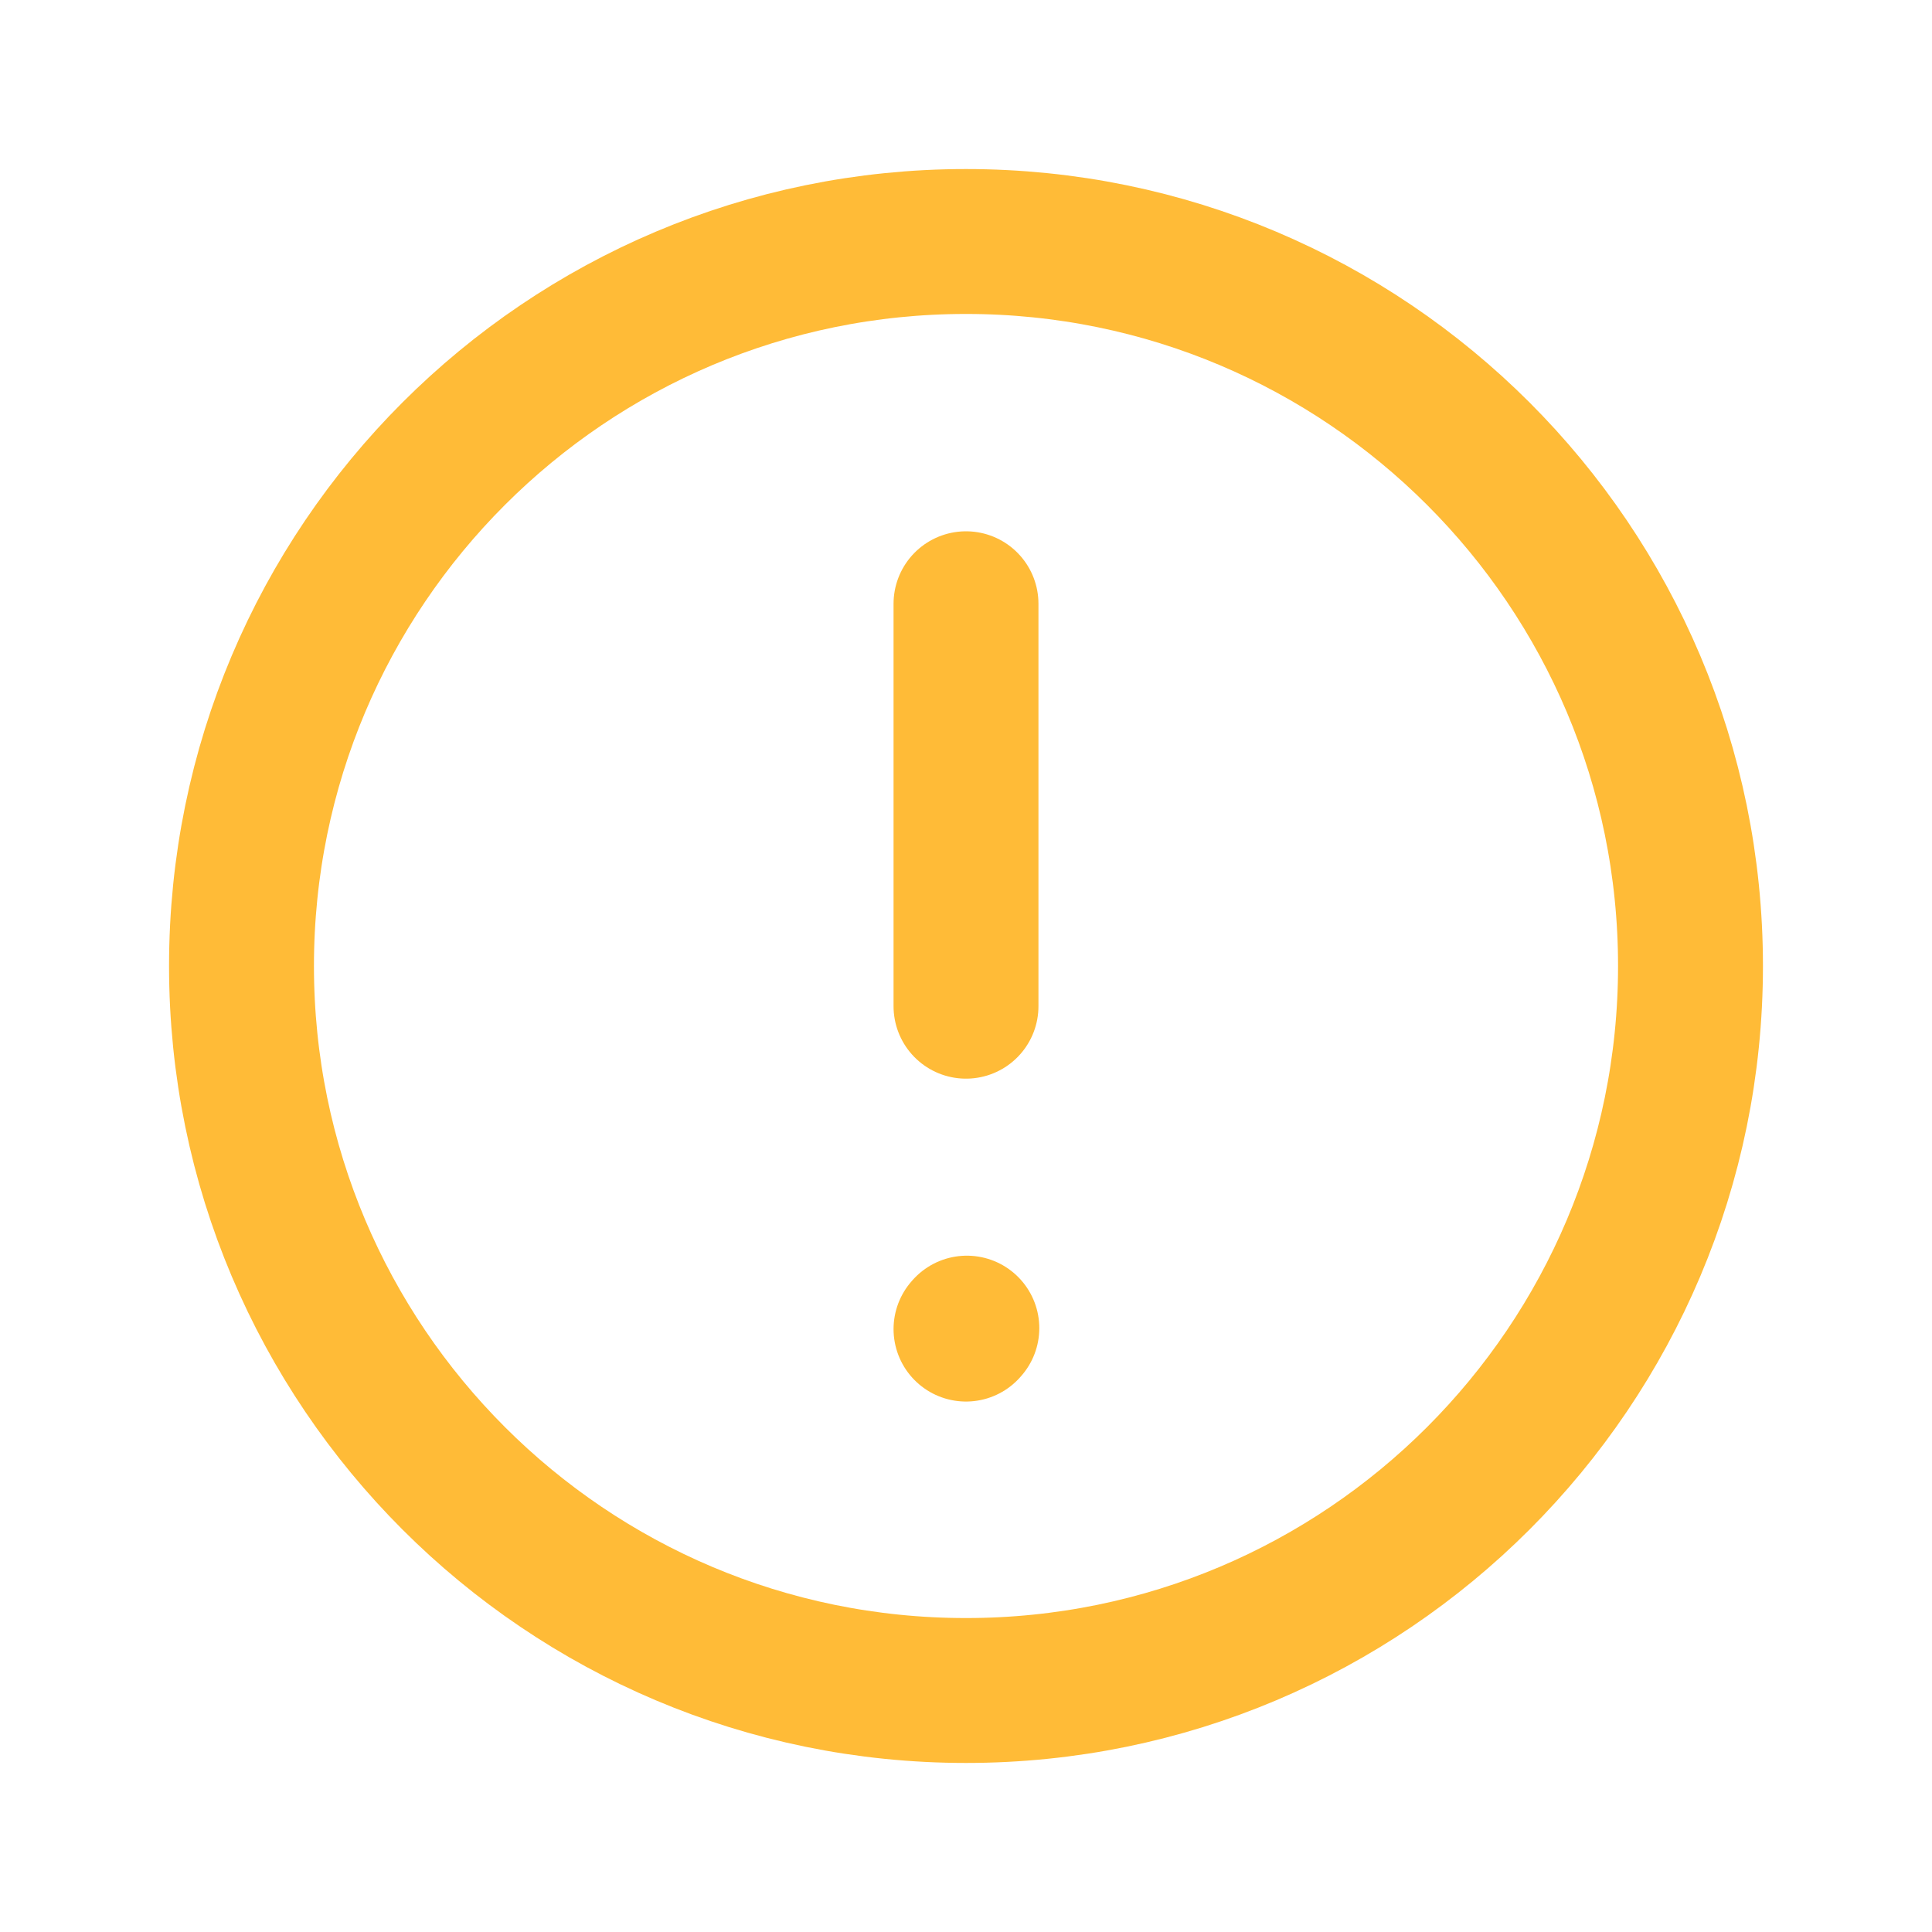 <svg width="16" height="16" viewBox="0 0 16 16" fill="none" xmlns="http://www.w3.org/2000/svg">
<path d="M8 14C11.314 14 14 11.314 14 8C14 4.686 11.314 2 8 2C4.686 2 2 4.686 2 8C2 11.314 4.686 14 8 14Z" stroke="#FFBB37" stroke-width="1.2" stroke-linecap="round" stroke-linejoin="round"/>
<path d="M8 5L8 8.333M8 11.007L8.007 10.999" stroke="#FFBB37" stroke-width="1.2" stroke-linecap="round" stroke-linejoin="round"/>
</svg>
